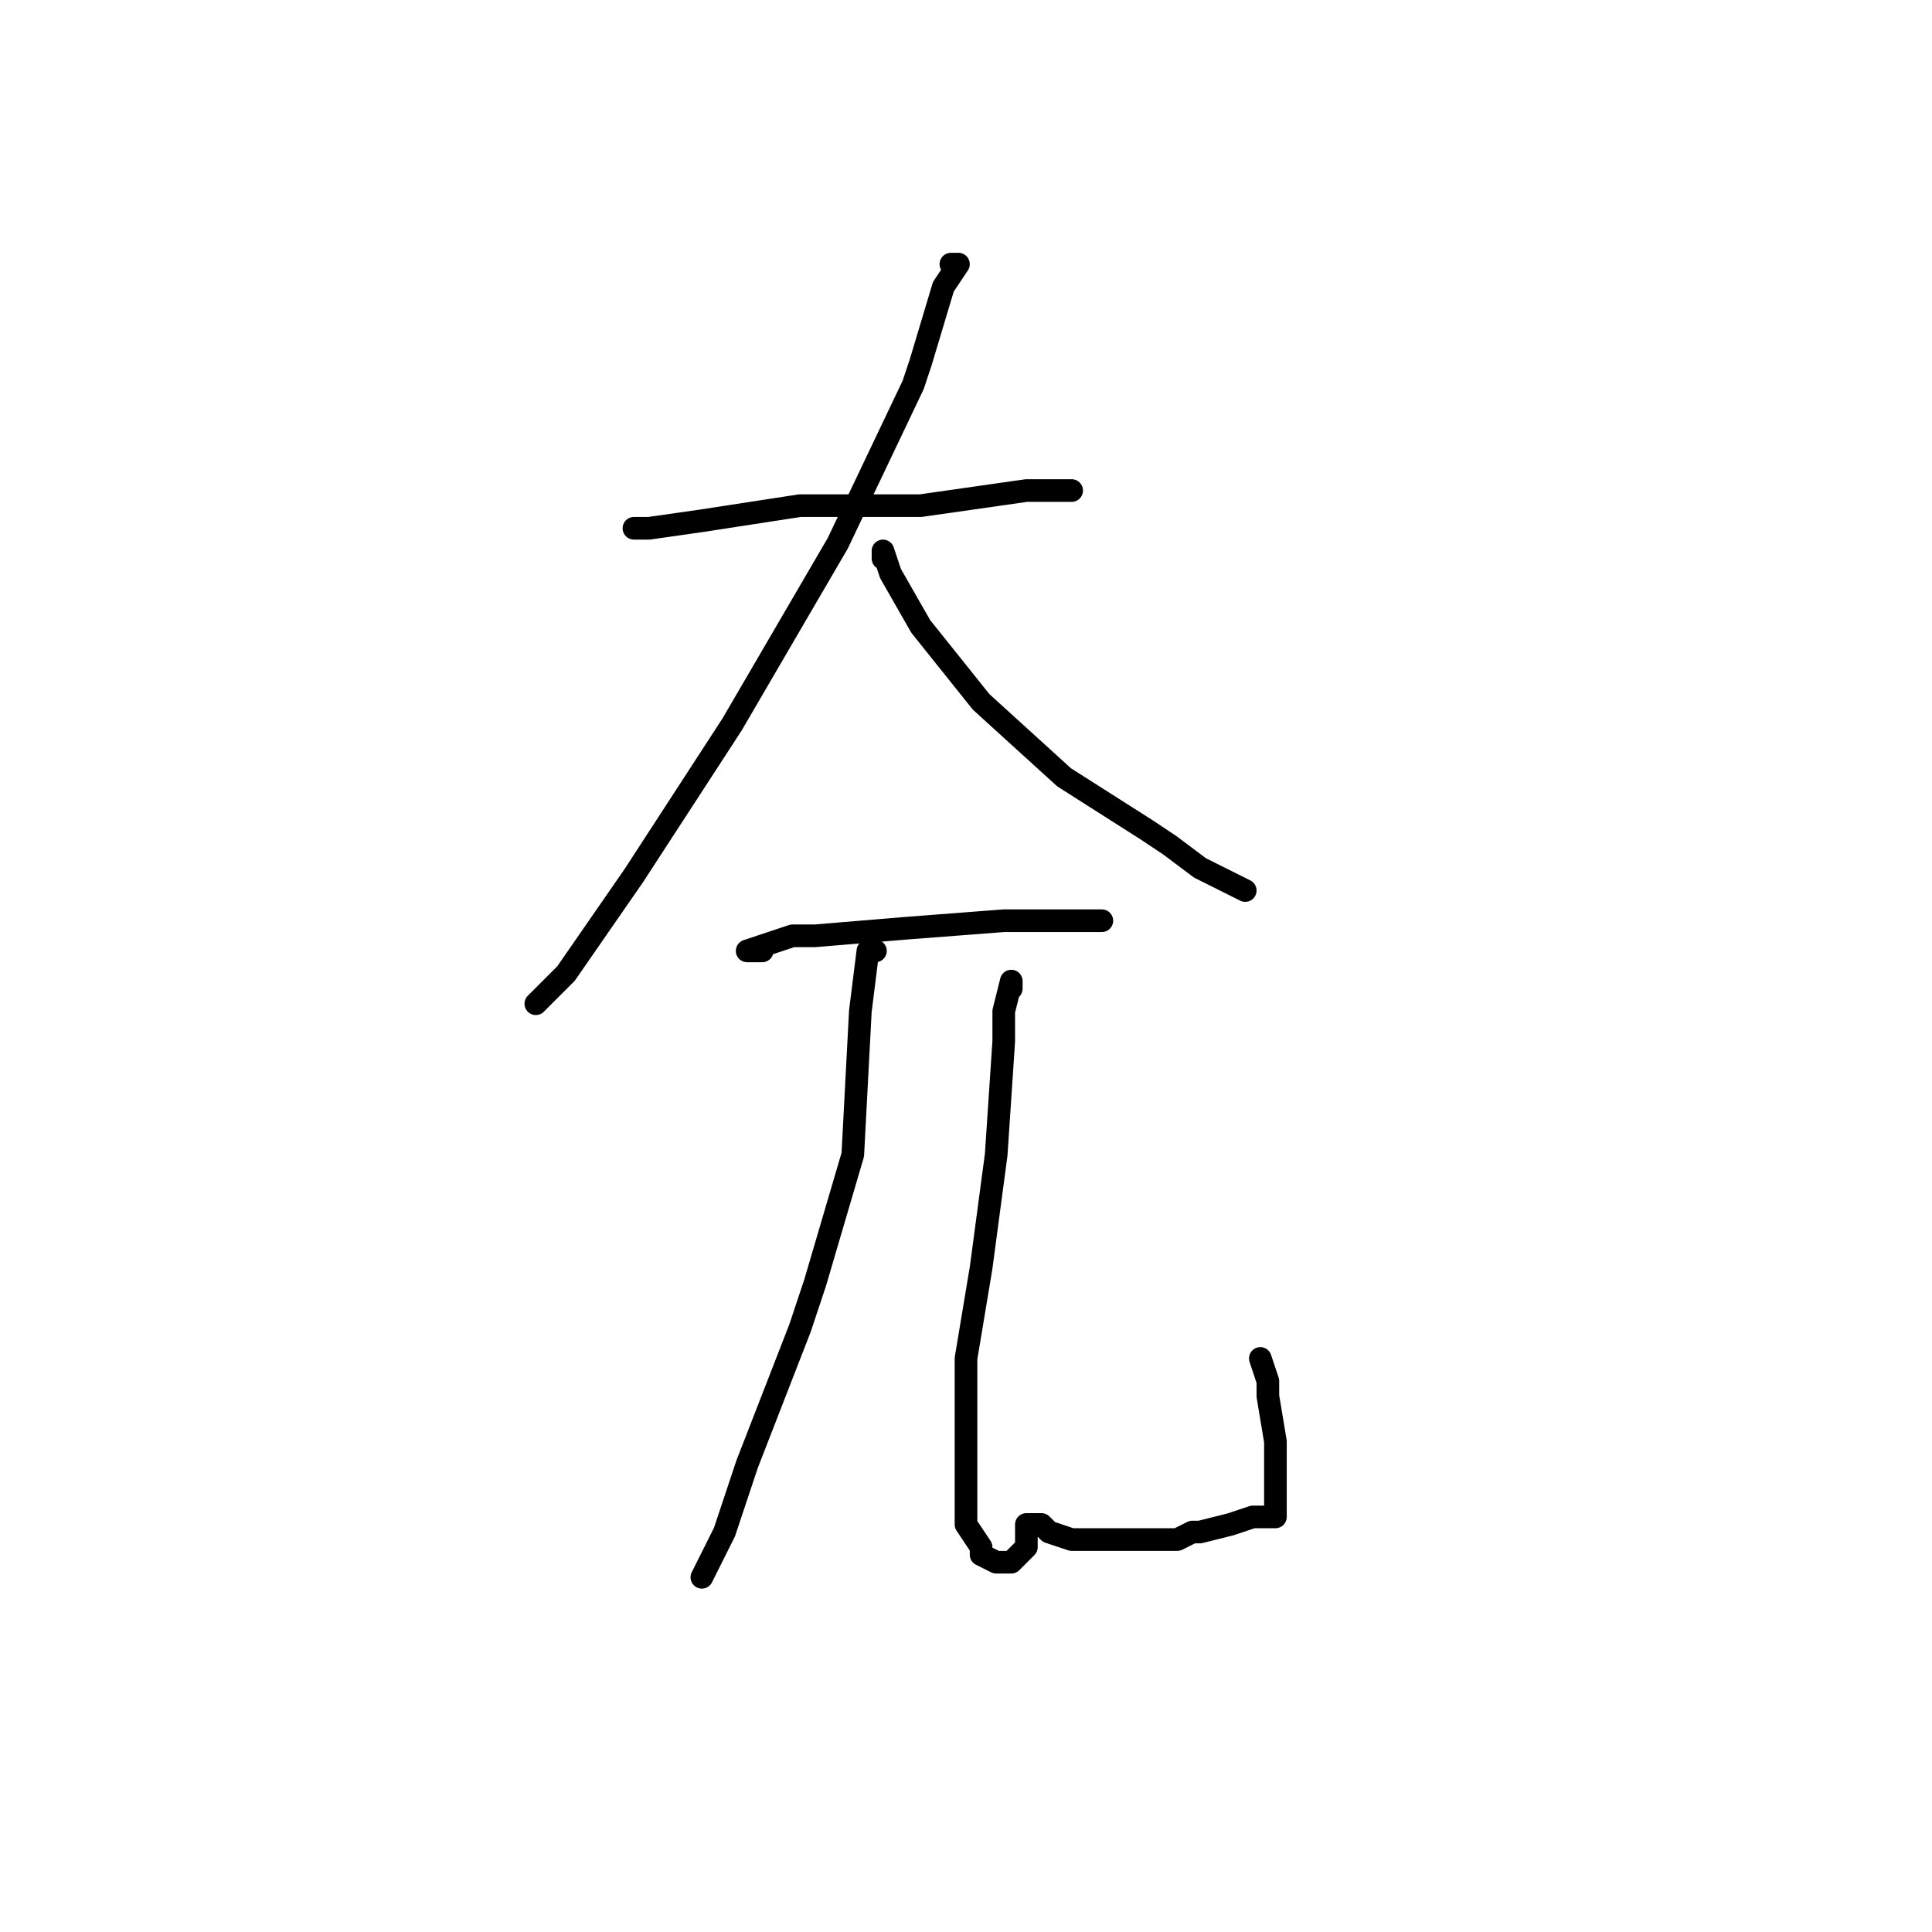 <?xml version="1.0" standalone="no"?>
    <svg width="256" height="256" xmlns="http://www.w3.org/2000/svg" version="1.1">
    <polyline stroke="black" stroke-width="3" stroke-linecap="round" fill="transparent" stroke-linejoin="round" points="84 70 86 70 93 69 106 67 122 67 136 65 142 65 142 65 " />
        <polyline stroke="black" stroke-width="3" stroke-linecap="round" fill="transparent" stroke-linejoin="round" points="126 35 127 35 125 38 122 48 121 51 111 72 97 96 84 116 75 129 71 133 71 133 " />
        <polyline stroke="black" stroke-width="3" stroke-linecap="round" fill="transparent" stroke-linejoin="round" points="117 74 117 73 118 76 122 83 130 93 141 103 152 110 155 112 159 115 161 116 165 118 165 118 " />
        <polyline stroke="black" stroke-width="3" stroke-linecap="round" fill="transparent" stroke-linejoin="round" points="101 126 100 126 99 126 105 124 108 124 120 123 133 122 144 122 146 122 146 122 " />
        <polyline stroke="black" stroke-width="3" stroke-linecap="round" fill="transparent" stroke-linejoin="round" points="116 126 115 126 114 134 113 153 108 170 106 176 99 194 96 203 95 205 93 209 93 209 " />
        <polyline stroke="black" stroke-width="3" stroke-linecap="round" fill="transparent" stroke-linejoin="round" points="134 131 134 130 133 134 133 138 132 153 130 168 128 180 128 189 128 197 128 202 130 205 130 206 132 207 134 207 135 206 136 205 136 204 136 203 136 202 137 202 138 202 139 203 142 204 146 204 150 204 151 204 154 204 156 204 158 203 159 203 163 202 166 201 168 201 169 201 169 200 169 199 169 197 169 191 168 185 168 183 167 180 167 180 " />
        </svg>
